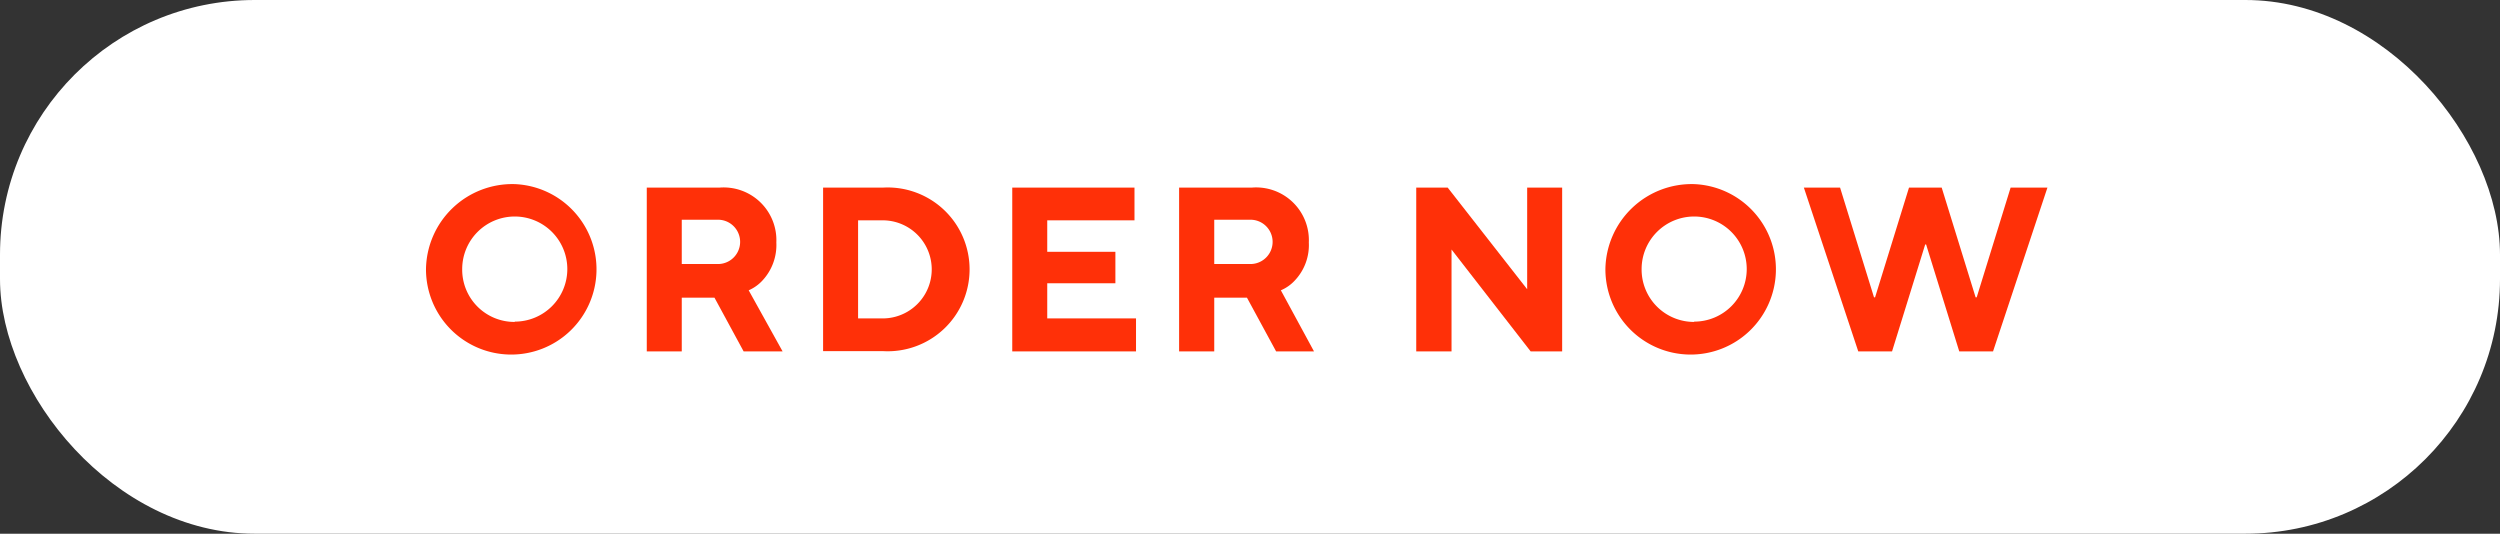 <svg xmlns="http://www.w3.org/2000/svg" viewBox="0 0 163.62 34.93"><rect x="0" y="0" width="163.62" height="34.93" fill="#333333" stroke="none"/><defs><style>.cls-1{fill:#fff;}.cls-2{fill:#ff3008;}</style></defs><g id="Layer_2" data-name="Layer 2"><g id="Layer_2-2" data-name="Layer 2"><rect class="cls-1" width="163.62" height="34.93" rx="16.67"/><path class="cls-2" d="M33.69,12.05a5.58,5.58,0,1,1-5.81,5.58A5.65,5.65,0,0,1,33.69,12.05Zm0,9a3.44,3.44,0,1,0-3.44-3.44A3.42,3.42,0,0,0,33.69,21.07Z"/><path class="cls-2" d="M42.33,12.28h4.74a3.45,3.45,0,0,1,3.74,3.59,3.41,3.41,0,0,1-.91,2.49A2.68,2.68,0,0,1,49,19l2.22,4H48.67l-1.91-3.52H44.62V23H42.33Zm4.66,5a1.45,1.45,0,0,0,0-2.9H44.62v2.9Z"/><path class="cls-2" d="M53.87,12.28h3.9a5.36,5.36,0,1,1,0,10.7h-3.9Zm3.9,8.56a3.21,3.21,0,1,0,0-6.42H56.16v6.42Z"/><path class="cls-2" d="M66.25,12.28h8v2.14H68.54v2.06H73v2.06H68.54v2.3h5.81V23h-8.1Z"/><path class="cls-2" d="M77.17,12.28h4.74a3.45,3.45,0,0,1,3.75,3.59,3.37,3.37,0,0,1-.92,2.49,2.64,2.64,0,0,1-.91.64L86,23H83.52l-1.91-3.52H79.47V23h-2.3Zm4.67,5a1.45,1.45,0,1,0,0-2.9H79.47v2.9Z"/><path class="cls-2" d="M92.69,12.28h2.06l5.2,6.65V12.28h2.29V23h-2.06L95,16.33V23H92.69Z"/><path class="cls-2" d="M110.88,12.05a5.58,5.58,0,1,1-5.81,5.58A5.65,5.65,0,0,1,110.88,12.05Zm0,9a3.44,3.44,0,1,0-3.44-3.44A3.43,3.43,0,0,0,110.88,21.07Z"/><path class="cls-2" d="M118.06,12.28h2.37l2.22,7.18h.07l2.22-7.18h2.14l2.22,7.18h.07l2.22-7.18H134L130.44,23h-2.21l-2.17-7H126l-2.17,7h-2.21Z"/></g></g></svg>